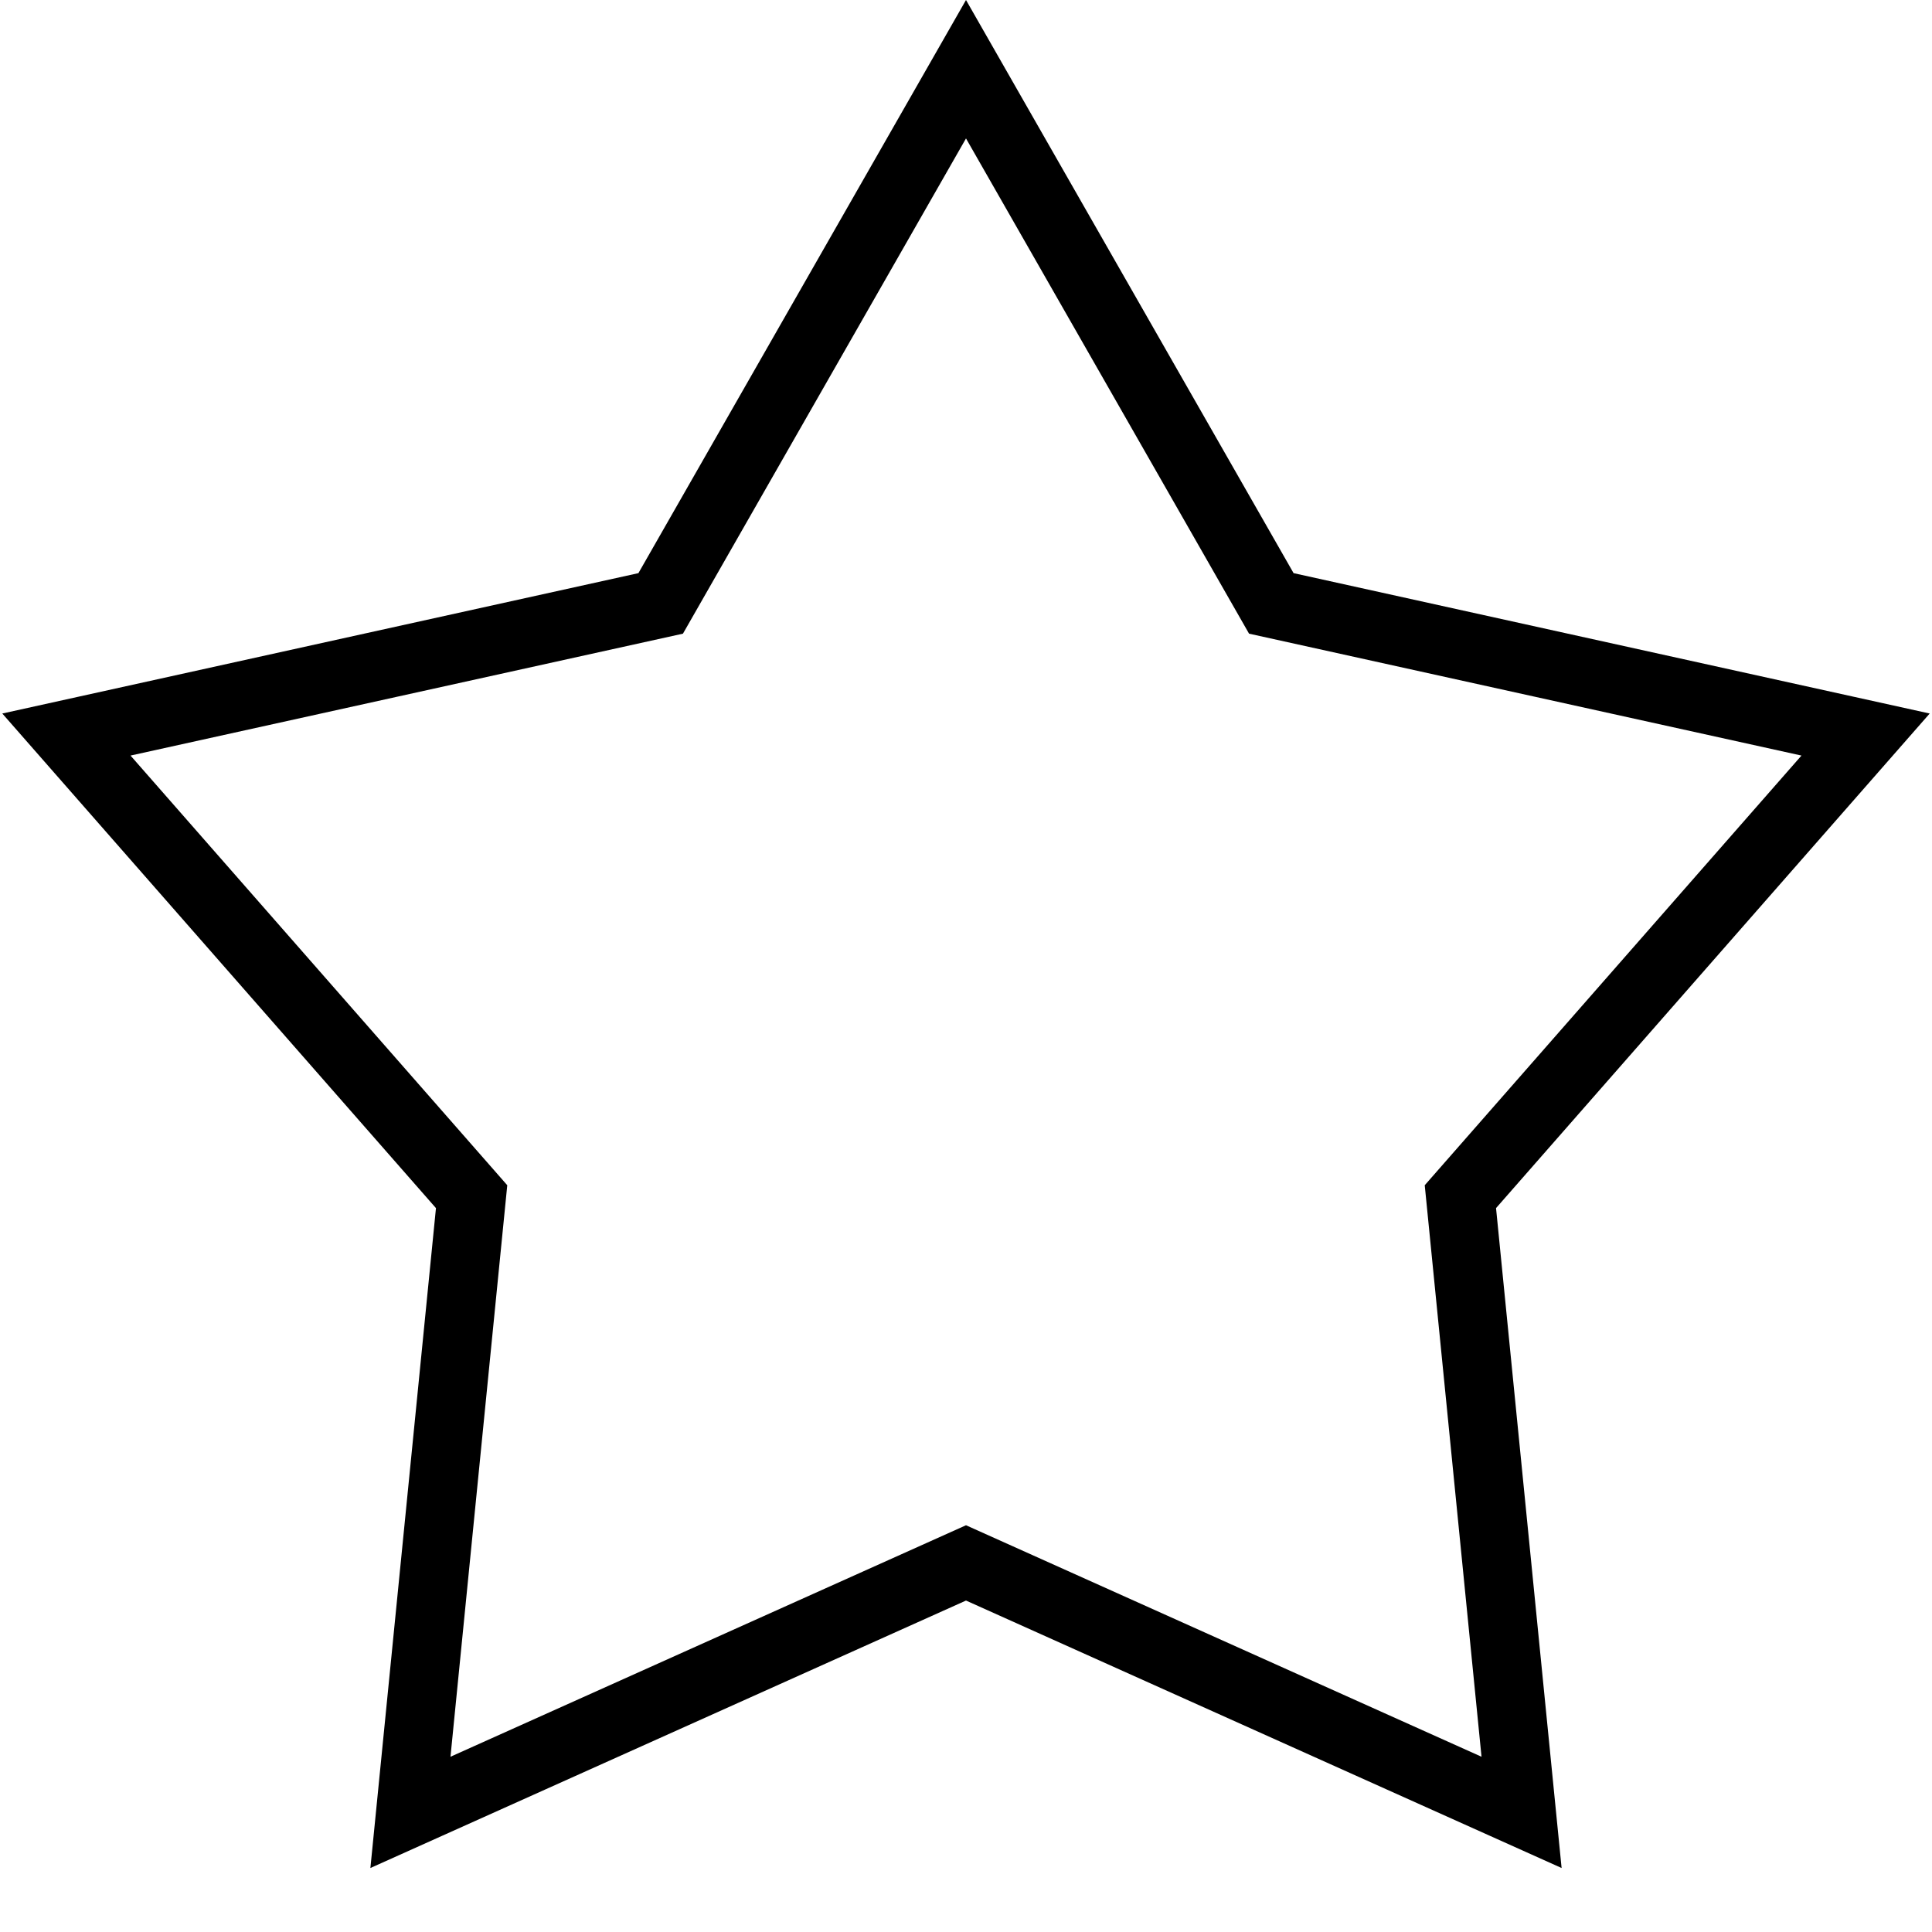 <?xml version="1.0" encoding="utf-8"?>
<svg width="45px" xmlns="http://www.w3.org/2000/svg" version="2.0" viewBox="0 0 112.5 112.5" height="45px" style="overflow: visible; fill: rgba(0, 0, 0, 0); stroke-width: 8; transform: translateZ(0px); stroke: rgba(0, 0, 0, 1)"><defs><clipPath id="dcb075e0-7471-4780-a311-7e7b9a45c258"><polygon points="112.366, 41.548 87.114, 70.348 90.932, 108.774 56.25, 93.2 21.568, 108.774 25.386, 70.348 0.134, 41.548 37.175, 33.374 56.25, 0 75.325, 33.374"></polygon></clipPath></defs><g clip-path="url(#dcb075e0-7471-4780-a311-7e7b9a45c258)"><polygon points="112.366, 41.548 87.114, 70.348 90.932, 108.774 56.25, 93.2 21.568, 108.774 25.386, 70.348 0.134, 41.548 37.175, 33.374 56.25, 0 75.325, 33.374"></polygon></g></svg>